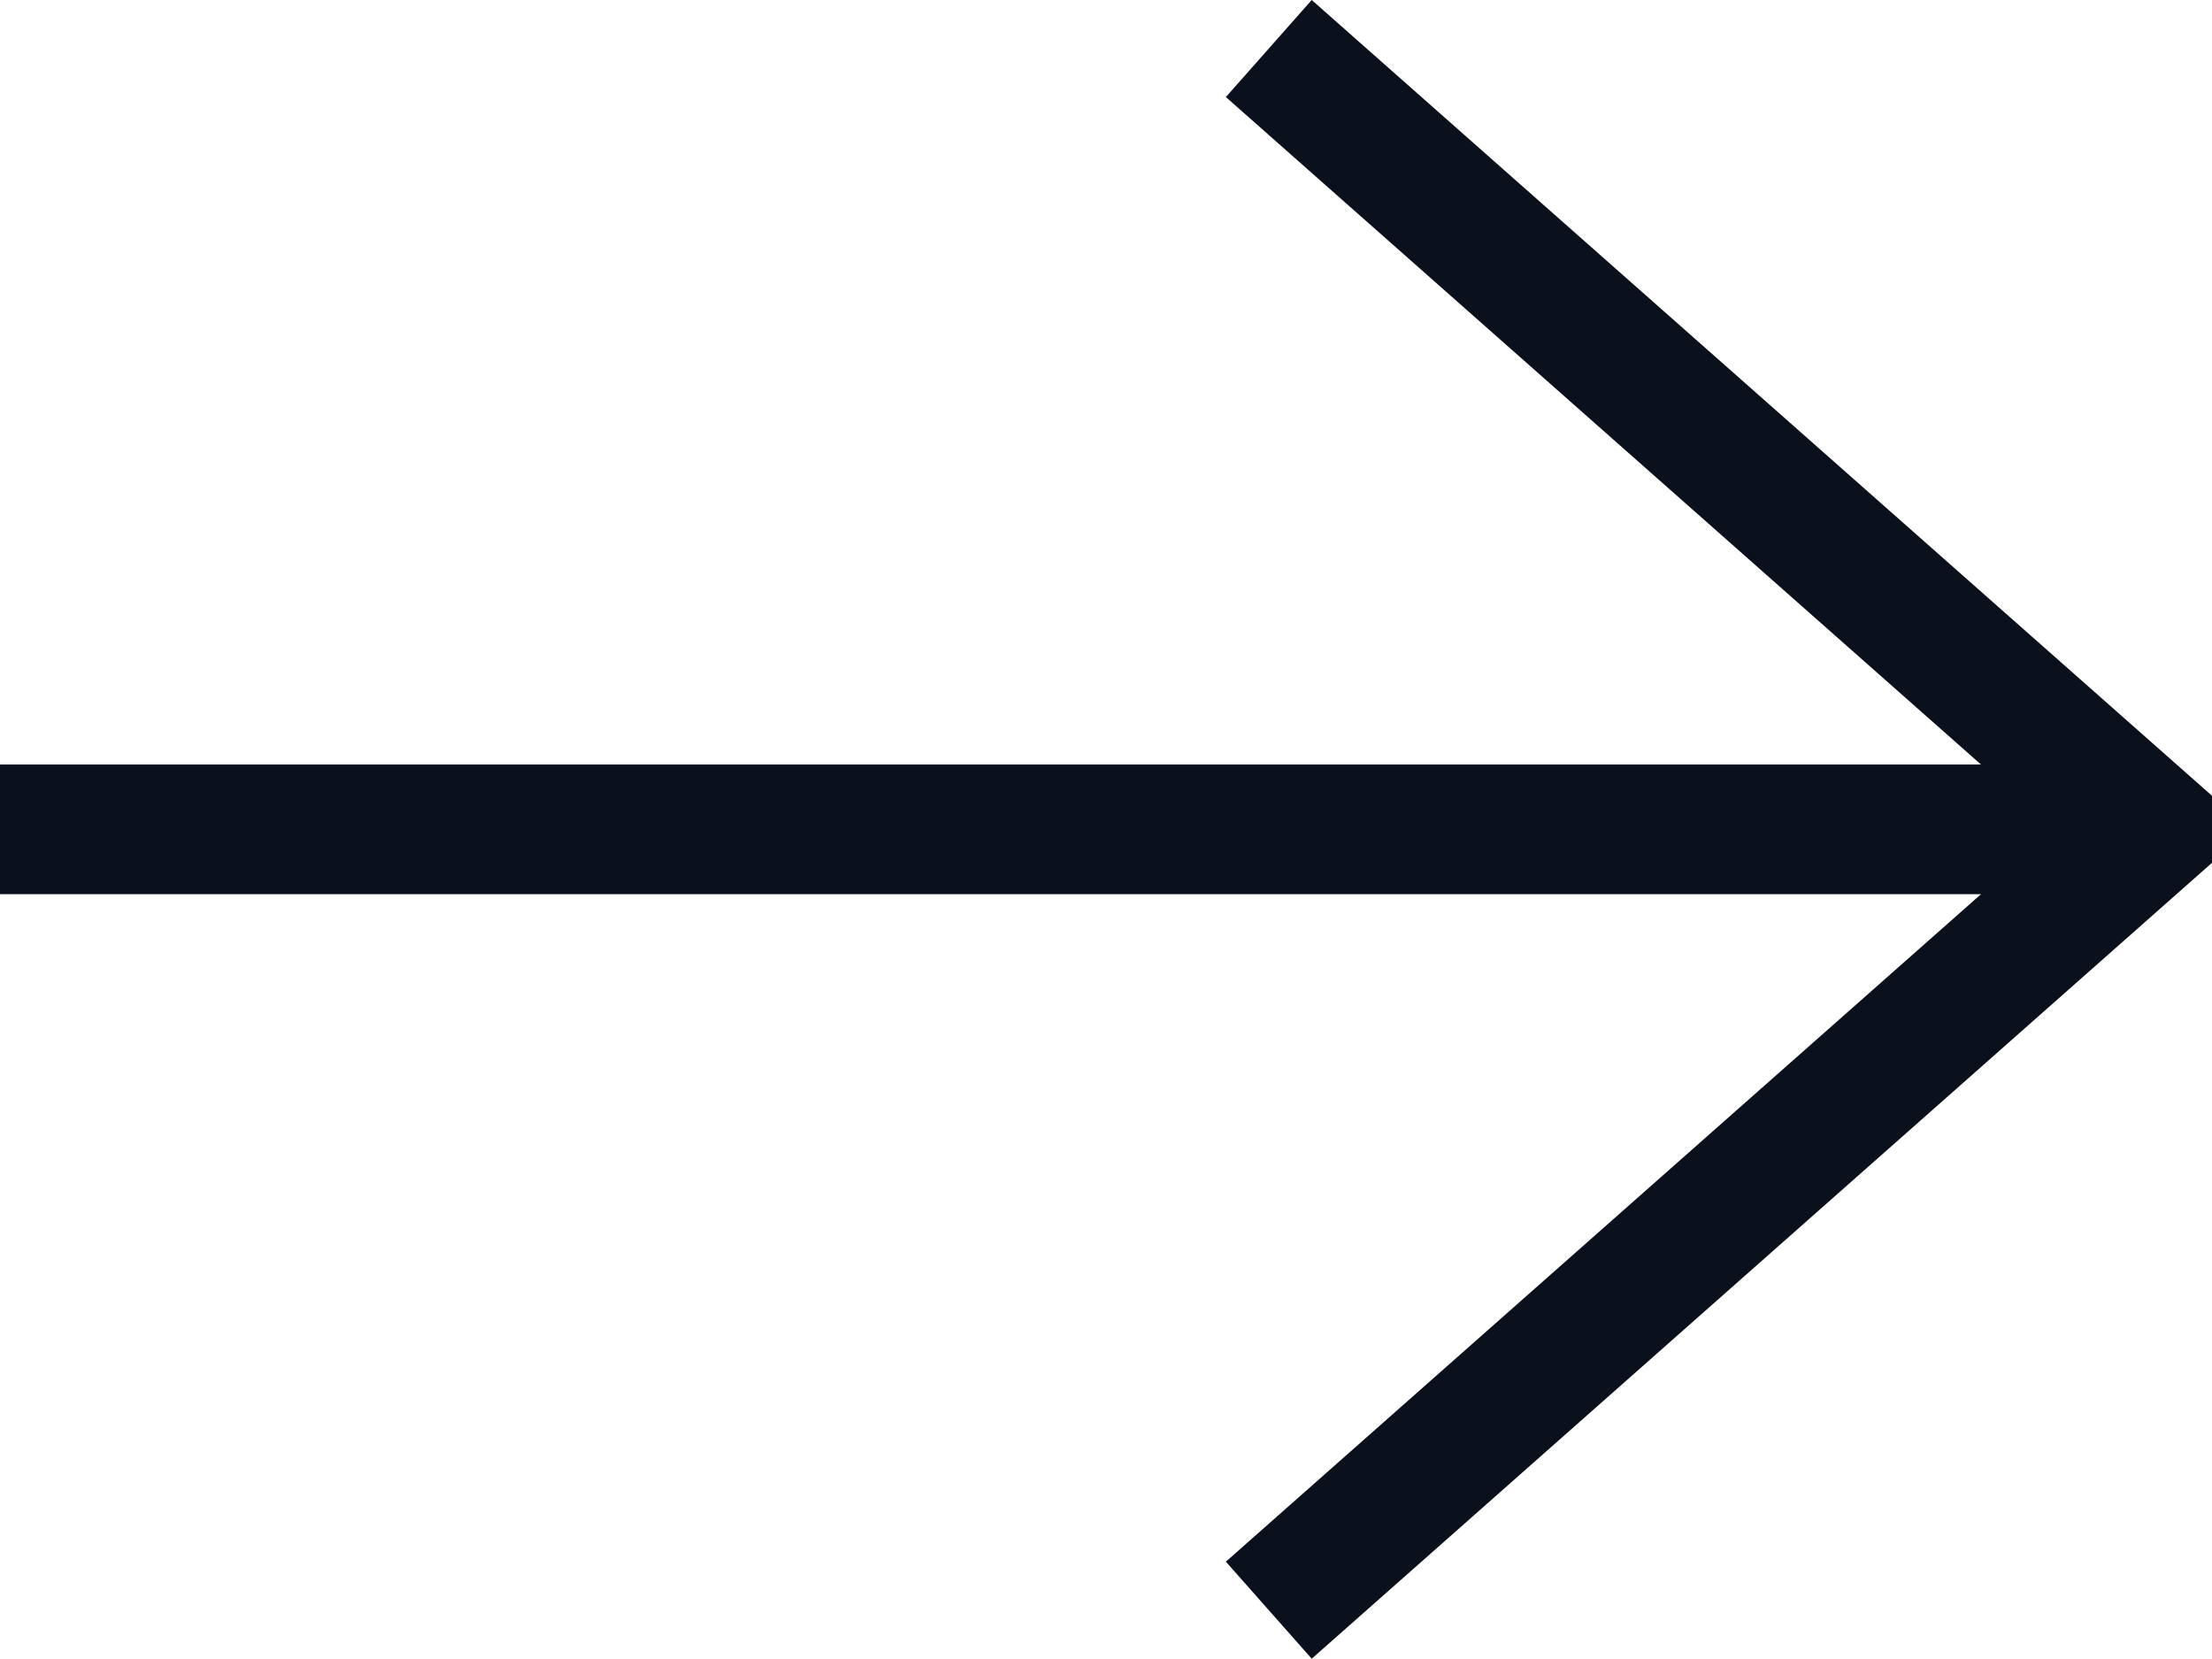 <svg width="16" height="12" viewBox="0 0 16 12" fill="none" xmlns="http://www.w3.org/2000/svg">
<path d="M9.488 0L8.867 0.702L14.329 5.53H0V6.468H14.329L8.867 11.296L9.488 11.998L16 6.241V5.756L9.488 0Z" fill="#0B101D"/>
</svg>
